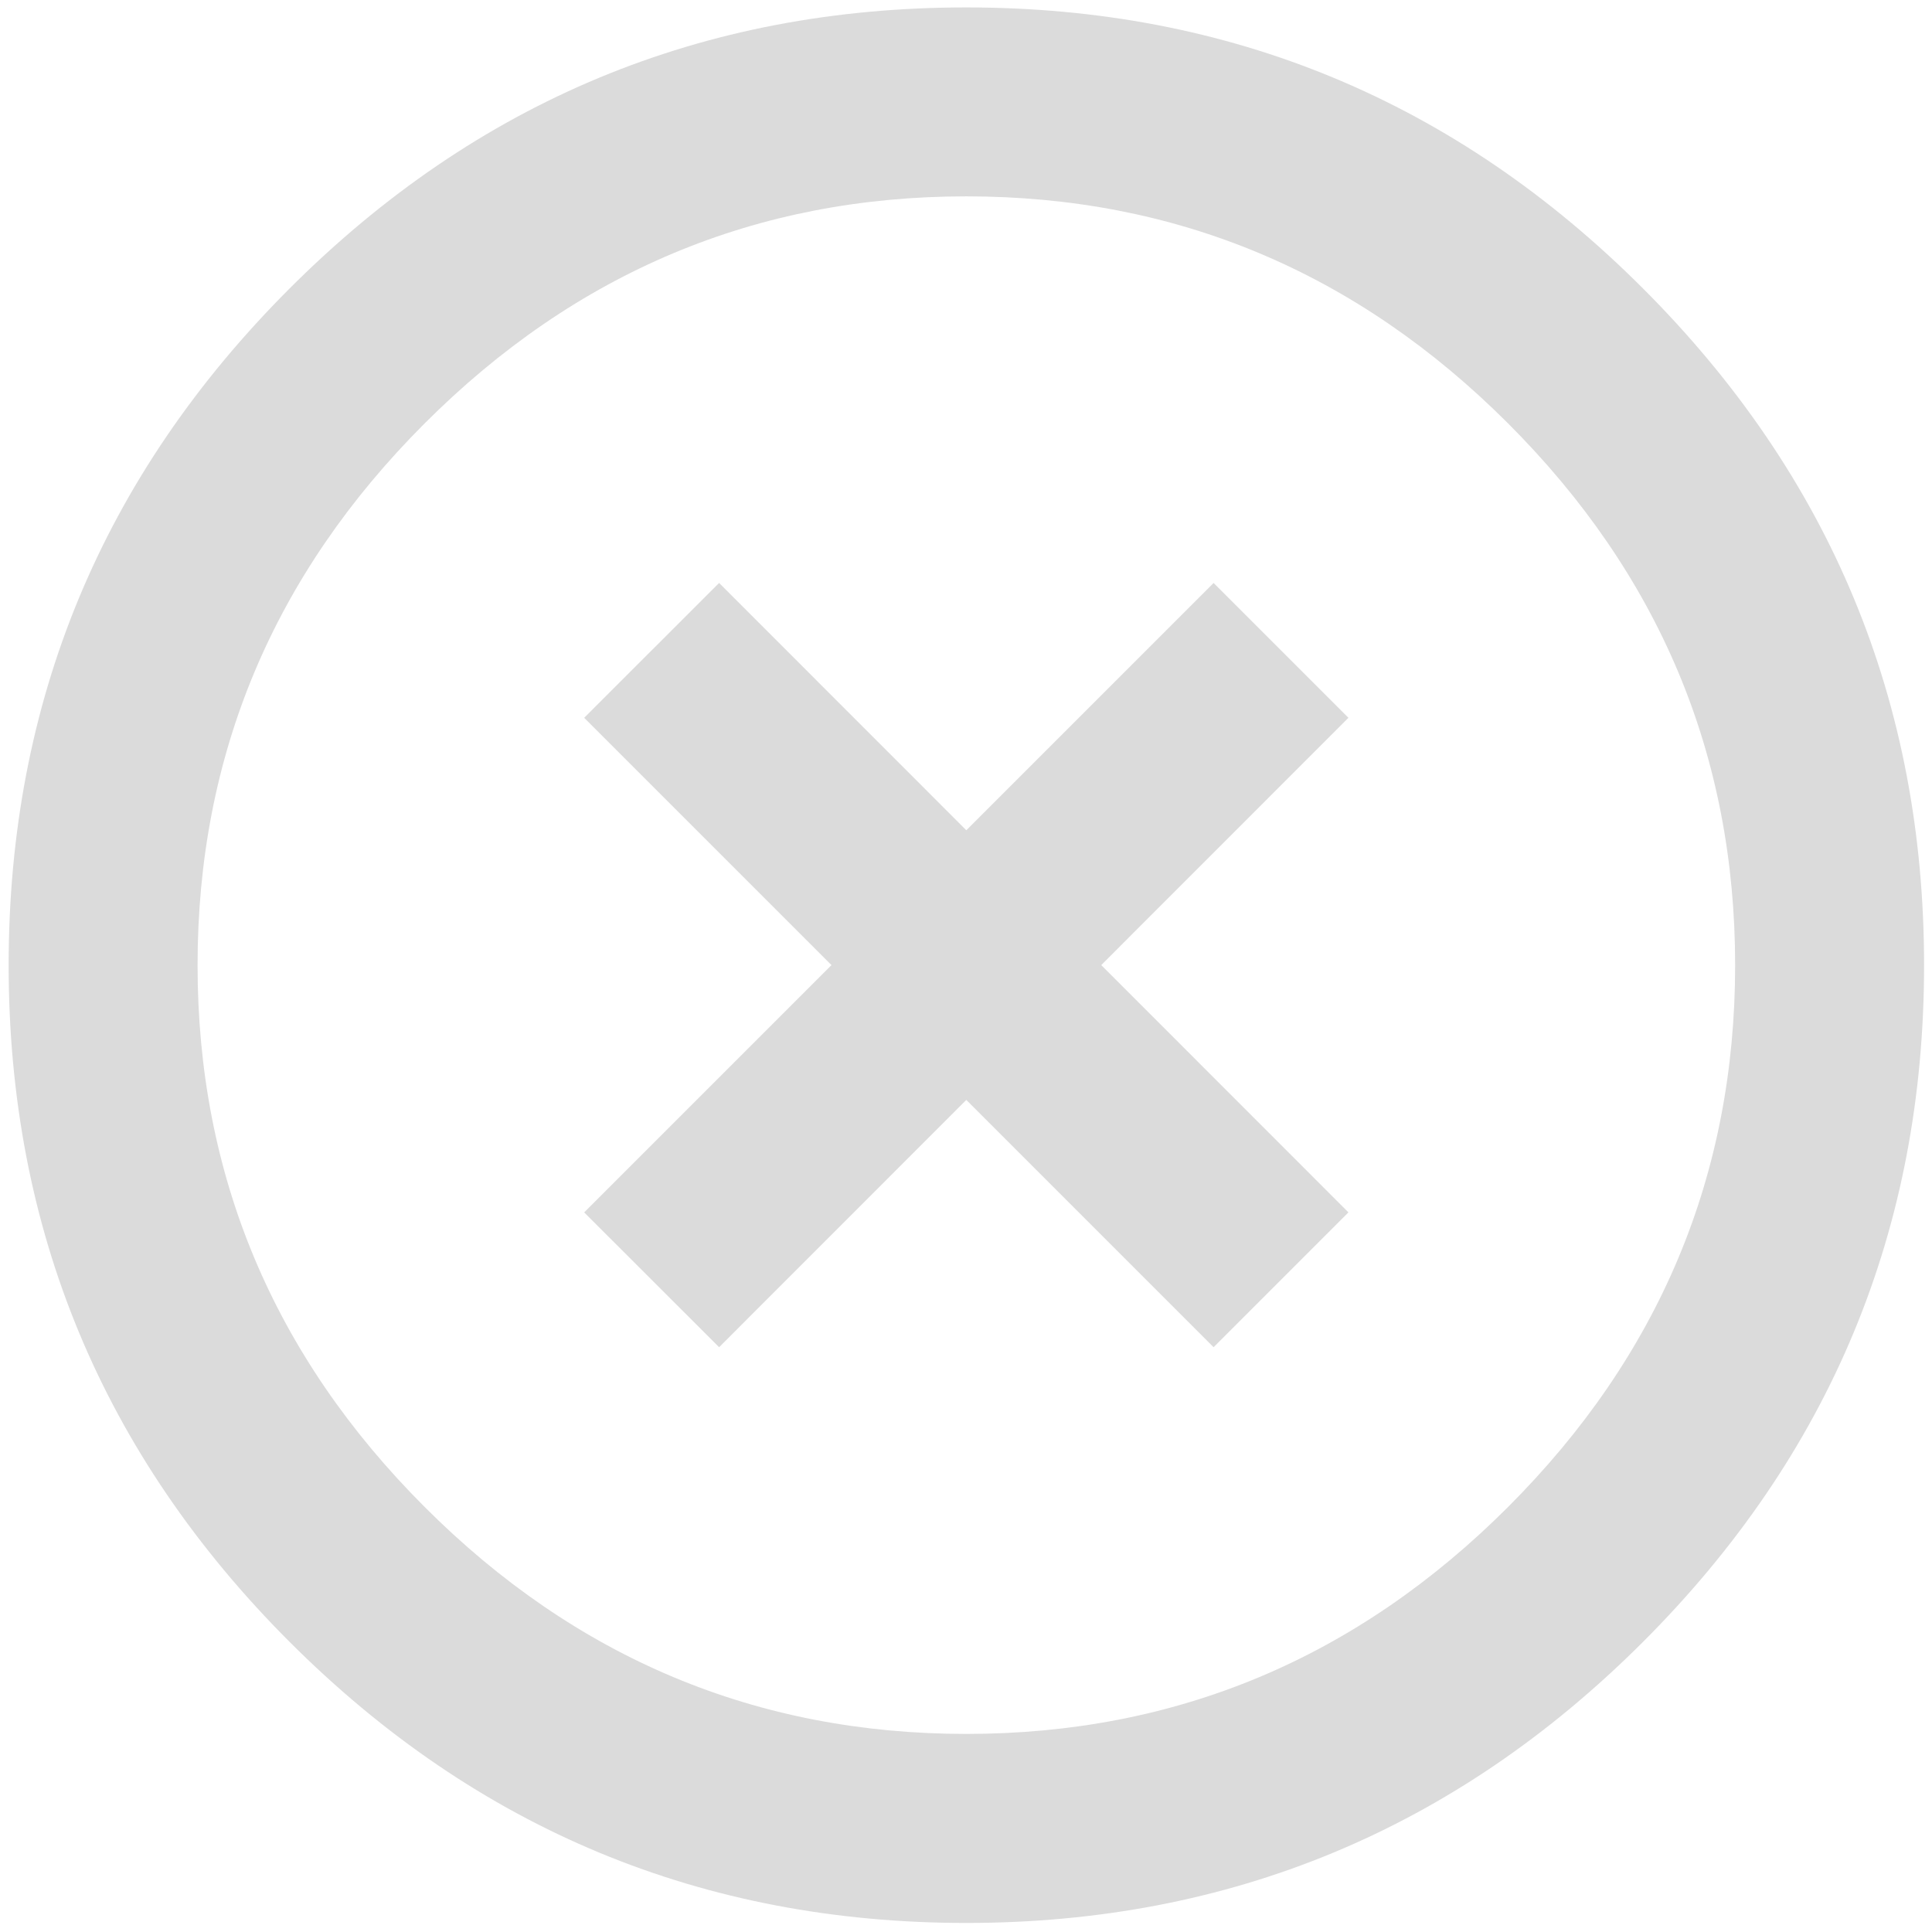 ﻿<?xml version="1.0" encoding="utf-8"?>
<svg version="1.1" xmlns:xlink="http://www.w3.org/1999/xlink" width="19px" height="19px" xmlns="http://www.w3.org/2000/svg">
  <defs>
    <pattern id="BGPattern" patternUnits="userSpaceOnUse" alignment="0 0" imageRepeat="None" />
    <mask fill="white" id="Clip20">
      <path d="M 9.503 17.052  C 11.567 17.052  13.343 16.308  14.831 14.82  C 16.32 13.331  17.064 11.555  17.064 9.492  C 17.064 7.429  16.32 5.653  14.831 4.164  C 13.343 2.676  11.567 1.931  9.503 1.931  C 7.44 1.931  5.664 2.676  4.176 4.164  C 2.687 5.653  1.943 7.429  1.943 9.492  C 1.943 11.555  2.687 13.331  4.176 14.82  C 5.664 16.308  7.44 17.052  9.503 17.052  Z M 9.503 0.073  C 12.097 0.073  14.316 0.994  16.158 2.837  C 18.001 4.68  18.922 6.898  18.922 9.492  C 18.922 12.086  18.001 14.304  16.158 16.147  C 14.316 17.989  12.097 18.911  9.503 18.911  C 6.909 18.911  4.691 17.989  2.848 16.147  C 1.006 14.304  0.085 12.086  0.085 9.492  C 0.085 6.898  1.006 4.68  2.848 2.837  C 4.691 0.994  6.909 0.073  9.503 0.073  Z M 9.503 8.165  L 11.935 5.733  L 13.261 7.059  L 10.83 9.491  L 13.261 11.923  L 11.935 13.249  L 9.503 10.817  L 7.072 13.249  L 5.745 11.923  L 8.177 9.491  L 5.745 7.059  L 7.072 5.733  L 9.503 8.165  Z " fill-rule="evenodd" />
    </mask>
  </defs>
  <g transform="matrix(1 0 0 1 -17 -11 )">
    <path d="M 9.503 17.052  C 11.567 17.052  13.343 16.308  14.831 14.82  C 16.32 13.331  17.064 11.555  17.064 9.492  C 17.064 7.429  16.32 5.653  14.831 4.164  C 13.343 2.676  11.567 1.931  9.503 1.931  C 7.44 1.931  5.664 2.676  4.176 4.164  C 2.687 5.653  1.943 7.429  1.943 9.492  C 1.943 11.555  2.687 13.331  4.176 14.82  C 5.664 16.308  7.44 17.052  9.503 17.052  Z M 9.503 0.073  C 12.097 0.073  14.316 0.994  16.158 2.837  C 18.001 4.68  18.922 6.898  18.922 9.492  C 18.922 12.086  18.001 14.304  16.158 16.147  C 14.316 17.989  12.097 18.911  9.503 18.911  C 6.909 18.911  4.691 17.989  2.848 16.147  C 1.006 14.304  0.085 12.086  0.085 9.492  C 0.085 6.898  1.006 4.68  2.848 2.837  C 4.691 0.994  6.909 0.073  9.503 0.073  Z M 9.503 8.165  L 11.935 5.733  L 13.261 7.059  L 10.83 9.491  L 13.261 11.923  L 11.935 13.249  L 9.503 10.817  L 7.072 13.249  L 5.745 11.923  L 8.177 9.491  L 5.745 7.059  L 7.072 5.733  L 9.503 8.165  Z " fill-rule="nonzero" fill="rgba(219, 219, 219, 1)" stroke="none" transform="matrix(1 0 0 1 17 11 )" class="fill" />
    <path d="M 9.503 17.052  C 11.567 17.052  13.343 16.308  14.831 14.82  C 16.32 13.331  17.064 11.555  17.064 9.492  C 17.064 7.429  16.32 5.653  14.831 4.164  C 13.343 2.676  11.567 1.931  9.503 1.931  C 7.44 1.931  5.664 2.676  4.176 4.164  C 2.687 5.653  1.943 7.429  1.943 9.492  C 1.943 11.555  2.687 13.331  4.176 14.82  C 5.664 16.308  7.44 17.052  9.503 17.052  Z " stroke-width="0" stroke-dasharray="0" stroke="rgba(255, 255, 255, 0)" fill="none" transform="matrix(1 0 0 1 17 11 )" class="stroke" mask="url(#Clip20)" />
    <path d="M 9.503 0.073  C 12.097 0.073  14.316 0.994  16.158 2.837  C 18.001 4.68  18.922 6.898  18.922 9.492  C 18.922 12.086  18.001 14.304  16.158 16.147  C 14.316 17.989  12.097 18.911  9.503 18.911  C 6.909 18.911  4.691 17.989  2.848 16.147  C 1.006 14.304  0.085 12.086  0.085 9.492  C 0.085 6.898  1.006 4.68  2.848 2.837  C 4.691 0.994  6.909 0.073  9.503 0.073  Z " stroke-width="0" stroke-dasharray="0" stroke="rgba(255, 255, 255, 0)" fill="none" transform="matrix(1 0 0 1 17 11 )" class="stroke" mask="url(#Clip20)" />
    <path d="M 9.503 8.165  L 11.935 5.733  L 13.261 7.059  L 10.83 9.491  L 13.261 11.923  L 11.935 13.249  L 9.503 10.817  L 7.072 13.249  L 5.745 11.923  L 8.177 9.491  L 5.745 7.059  L 7.072 5.733  L 9.503 8.165  Z " stroke-width="0" stroke-dasharray="0" stroke="rgba(255, 255, 255, 0)" fill="none" transform="matrix(1 0 0 1 17 11 )" class="stroke" mask="url(#Clip20)" />
  </g>
</svg>